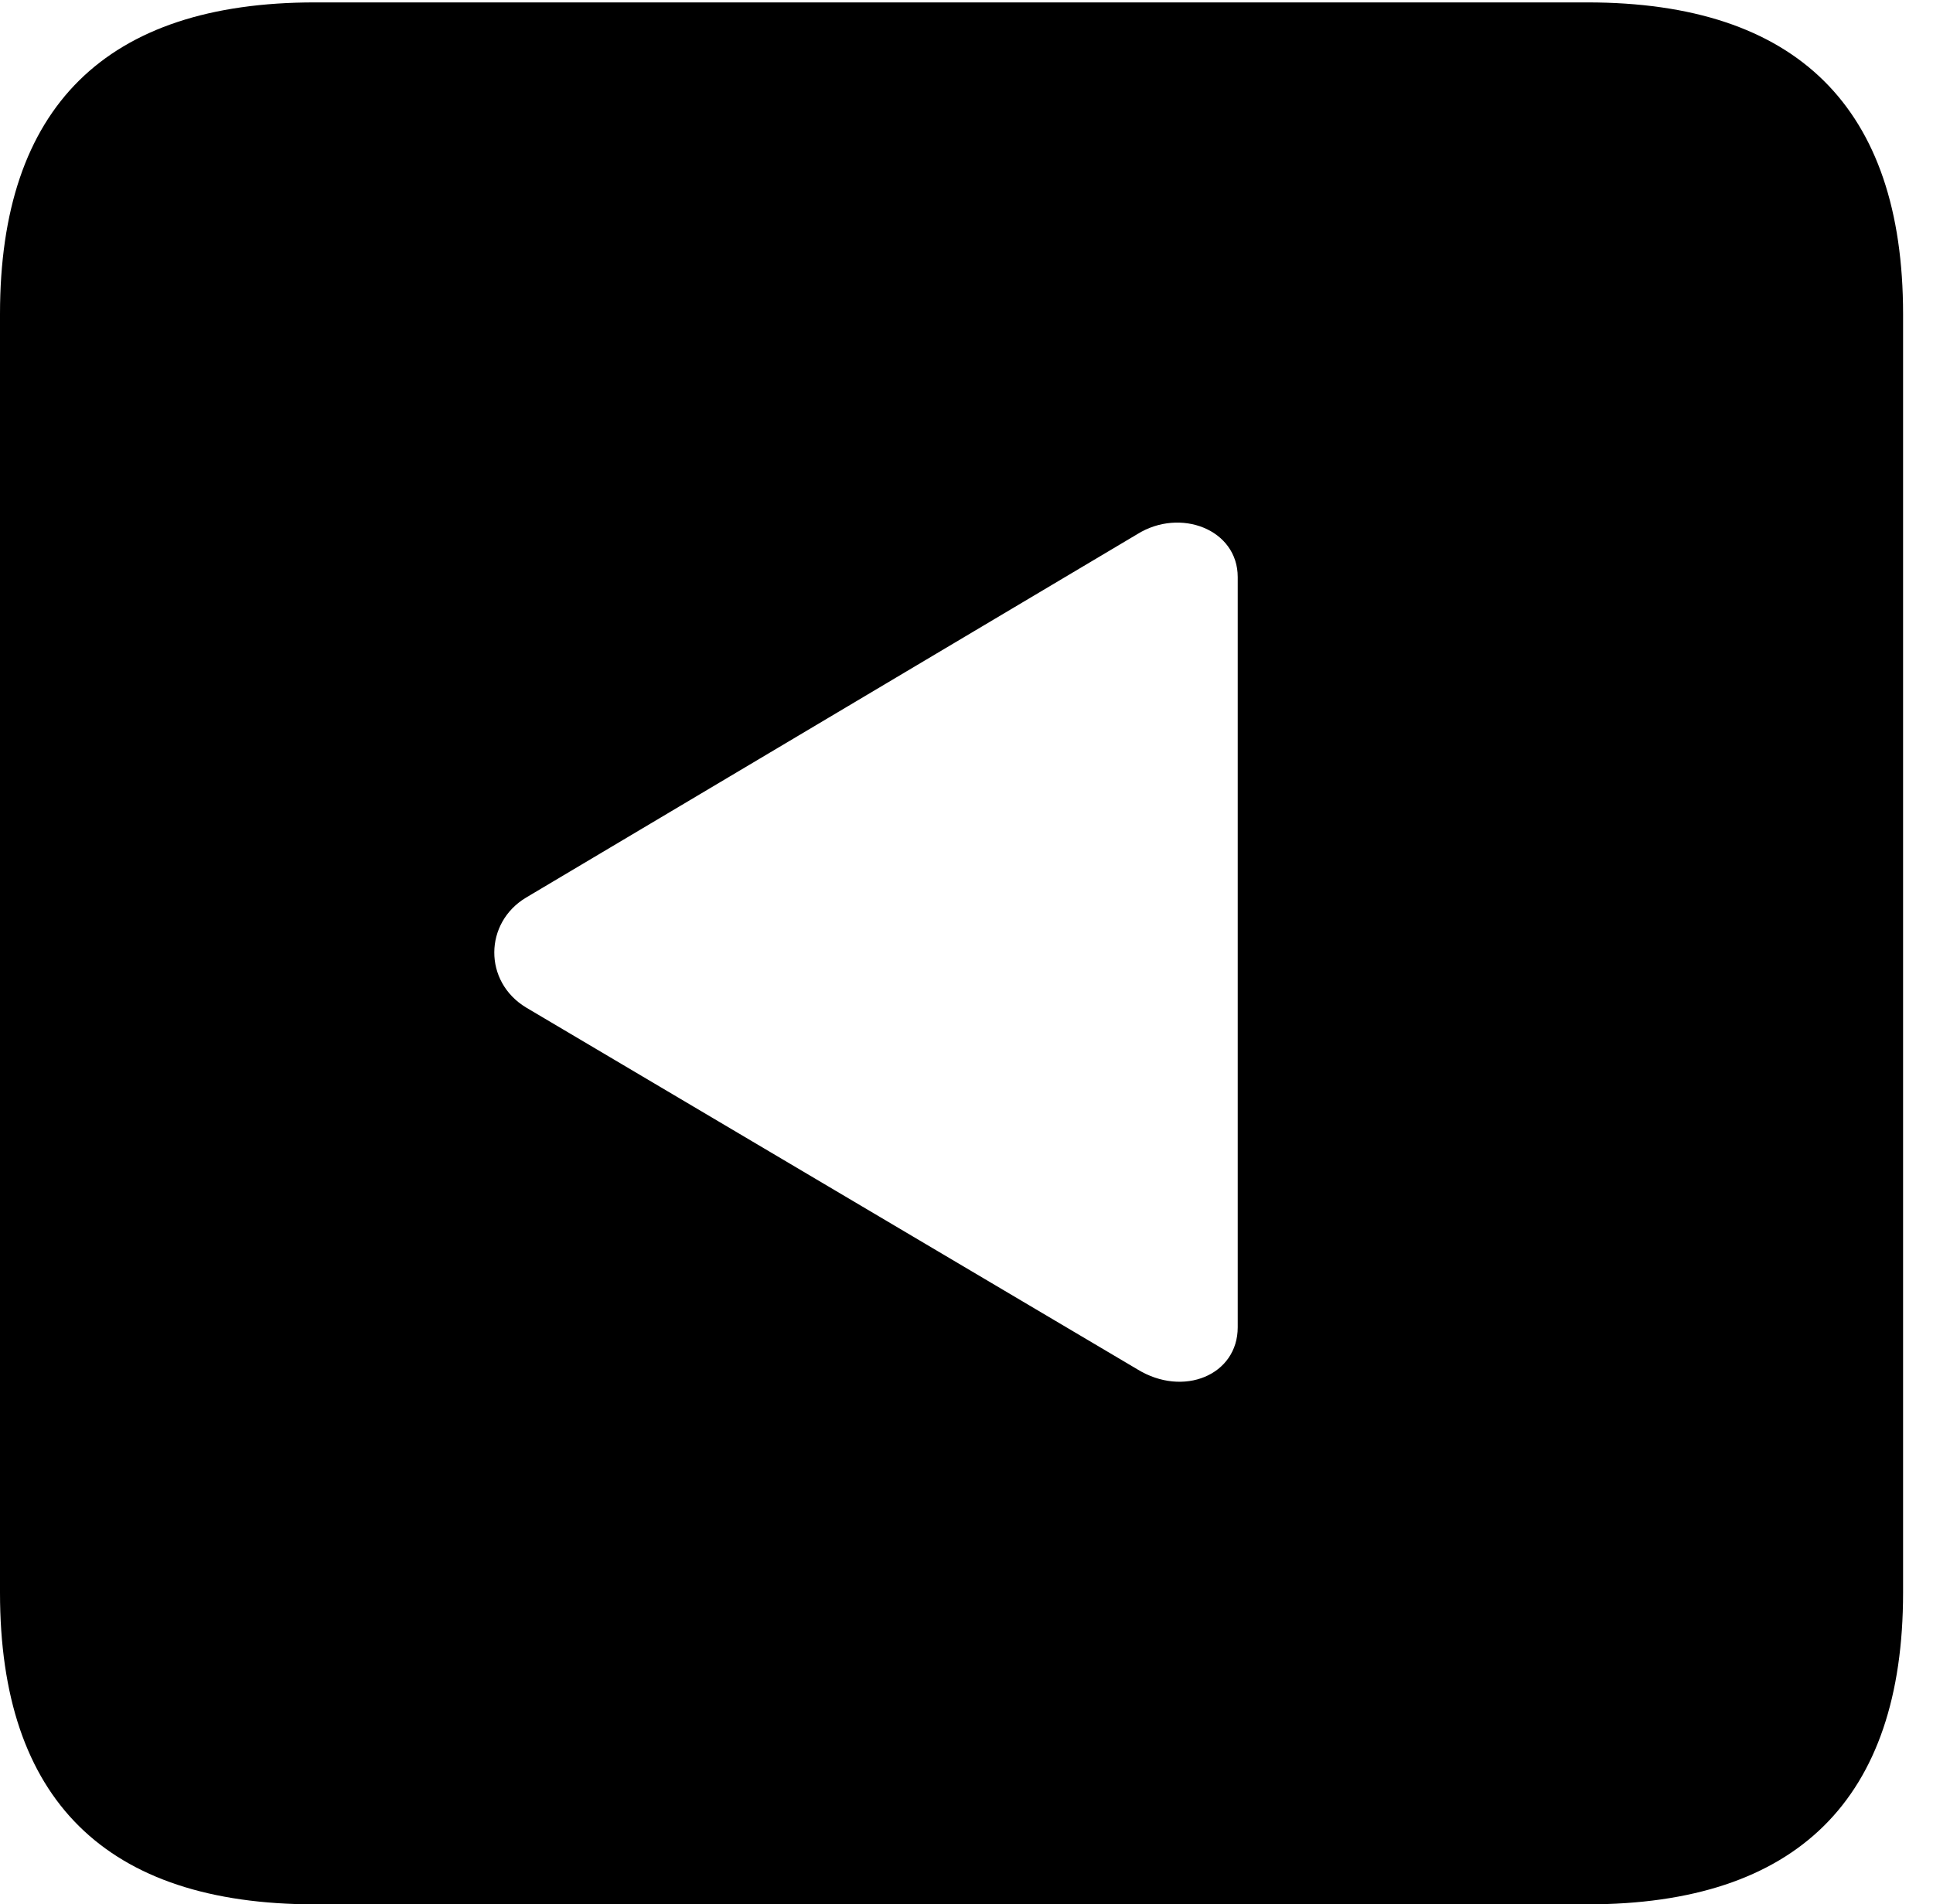 <svg version="1.1" xmlns="http://www.w3.org/2000/svg" xmlns:xlink="http://www.w3.org/1999/xlink" width="23.32" height="22.979" viewBox="0 0 23.32 22.979">
 <g>
  <rect height="22.979" opacity="0" width="23.32" x="0" y="0"/>
  <path d="M22.959 3.789L22.959 19.219C22.959 21.709 21.68 22.979 19.15 22.979L3.799 22.979C1.279 22.979 0 21.719 0 19.219L0 3.789C0 1.289 1.279 0.029 3.799 0.029L19.15 0.029C21.68 0.029 22.959 1.299 22.959 3.789ZM13.721 6.445L6.348 10.83C5.84 11.133 5.83 11.846 6.348 12.158L13.721 16.523C14.277 16.865 14.932 16.592 14.932 16.016L14.932 6.963C14.932 6.387 14.238 6.123 13.721 6.445Z" fill="currentColor"/>
 </g>
</svg>
